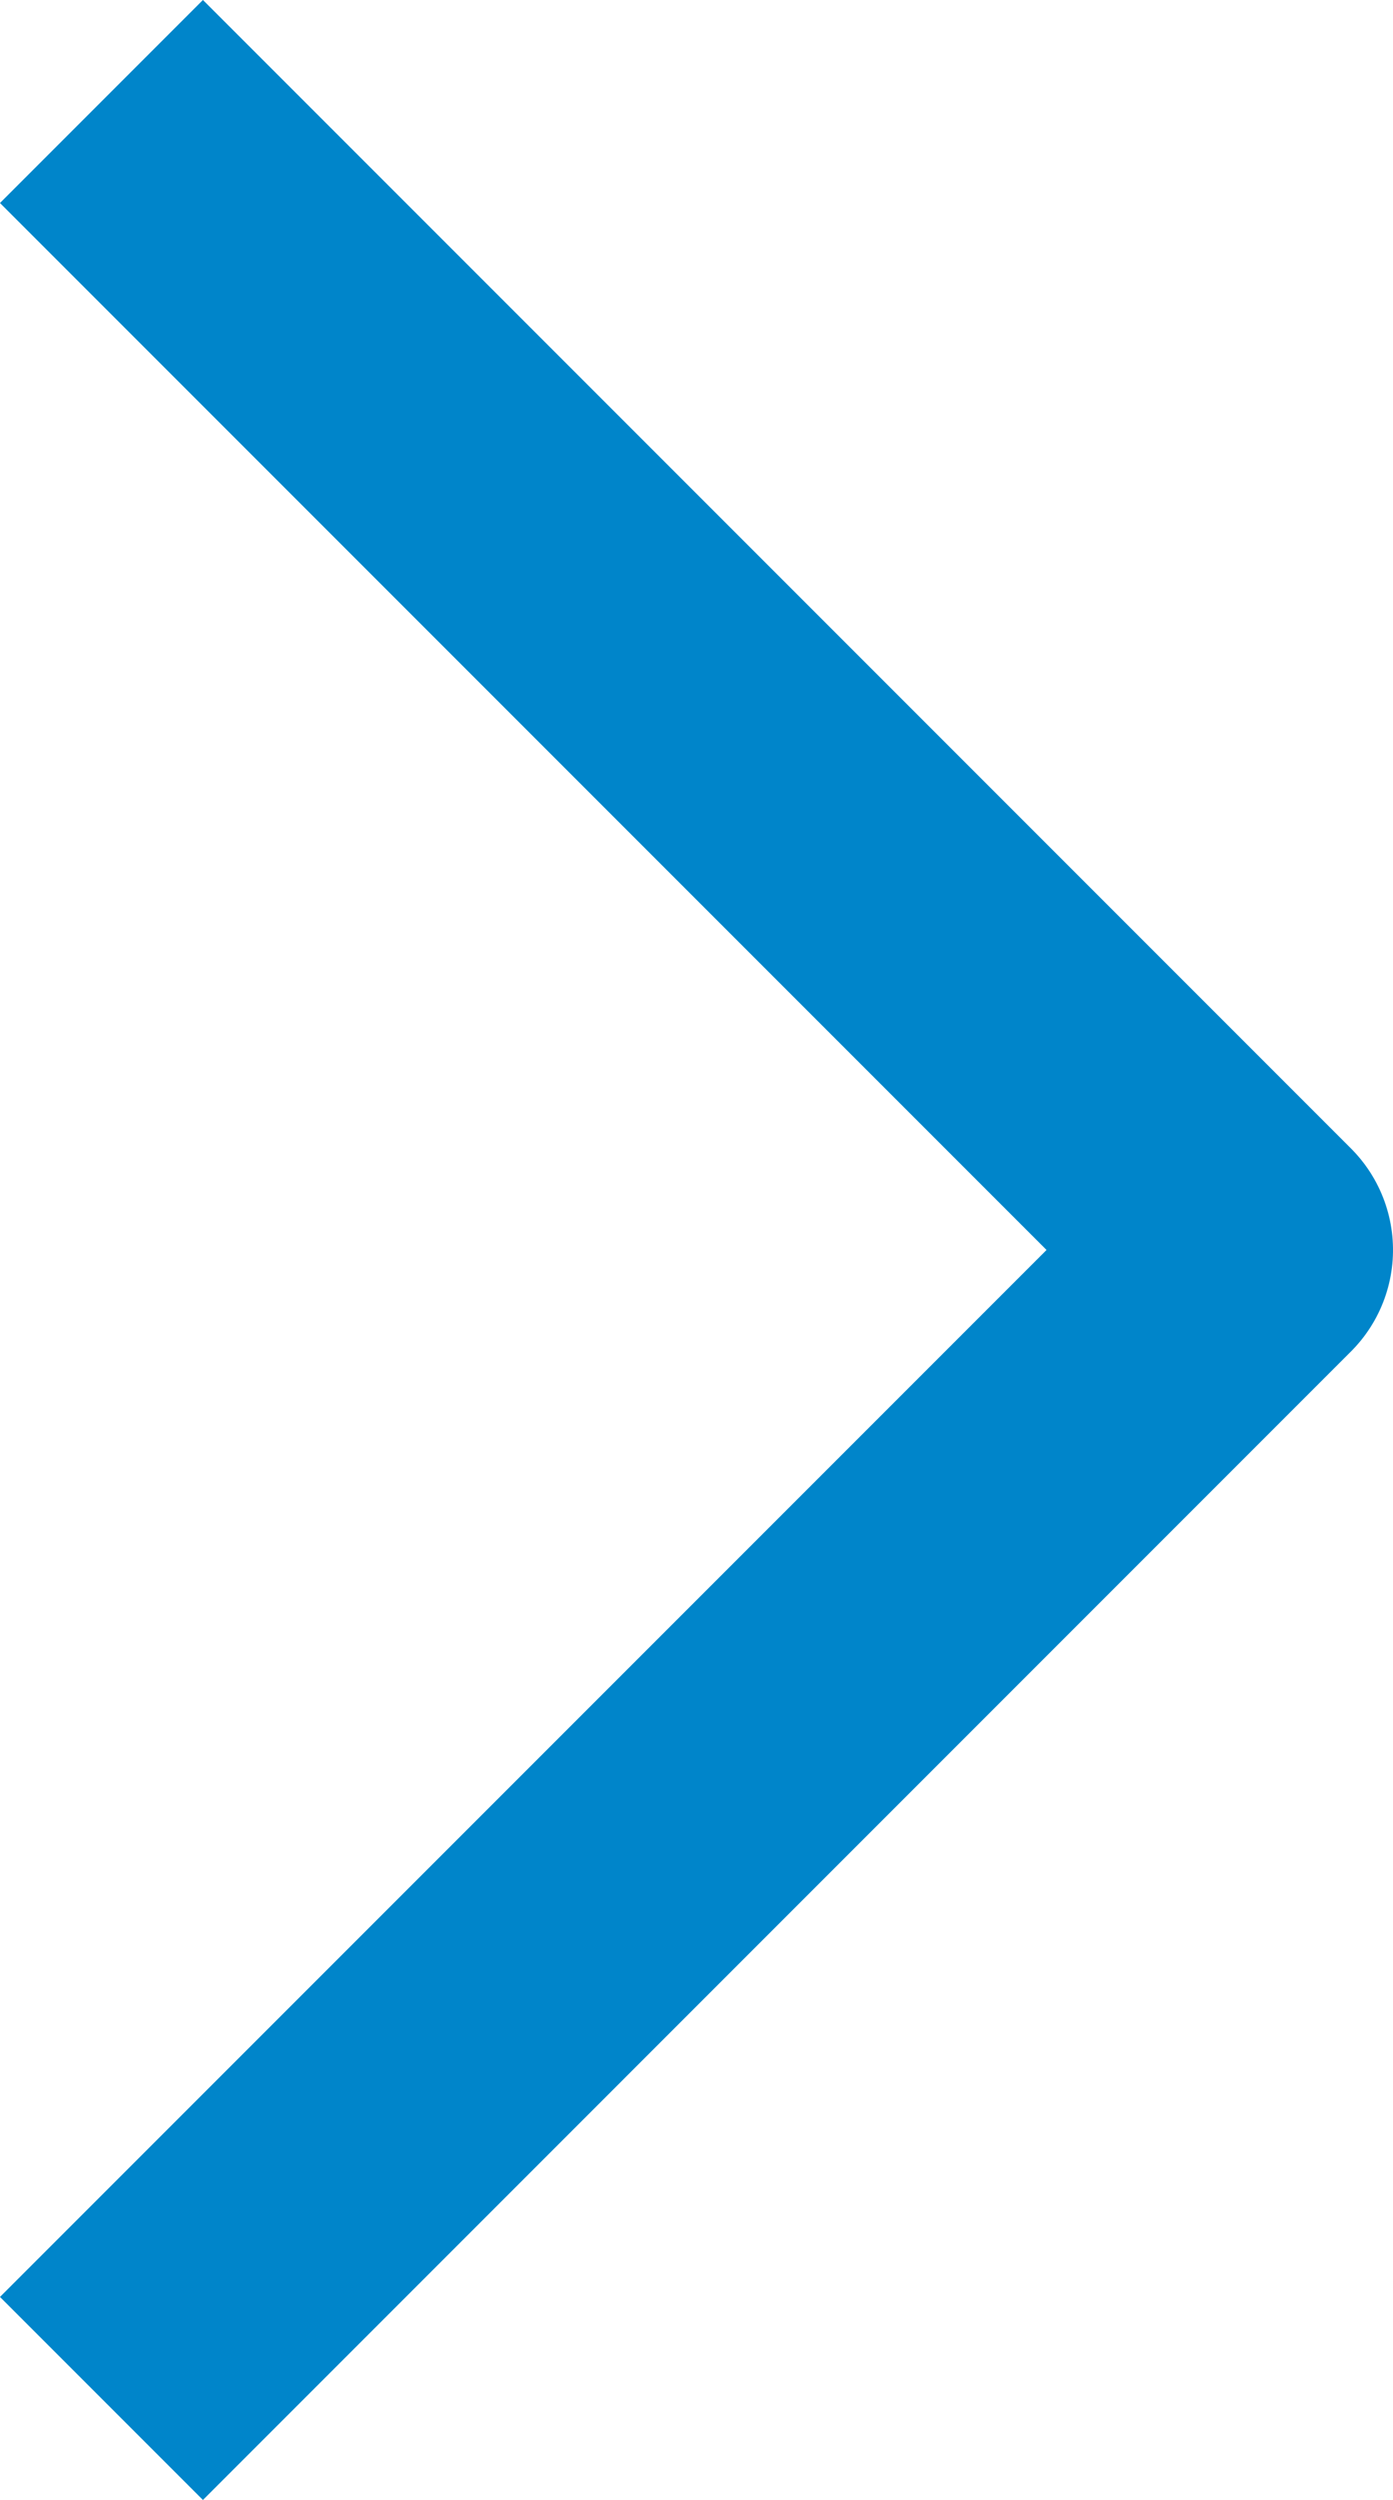 <svg xmlns="http://www.w3.org/2000/svg" width="9.707" height="17.414" viewBox="0 0 9.707 17.414">
  <path id="arrows" d="M16,0,8,8,0,0" transform="translate(0.707 16.707) rotate(-90)" fill="none" stroke="#0085ca" stroke-linejoin="round" stroke-width="2"/>
</svg>
